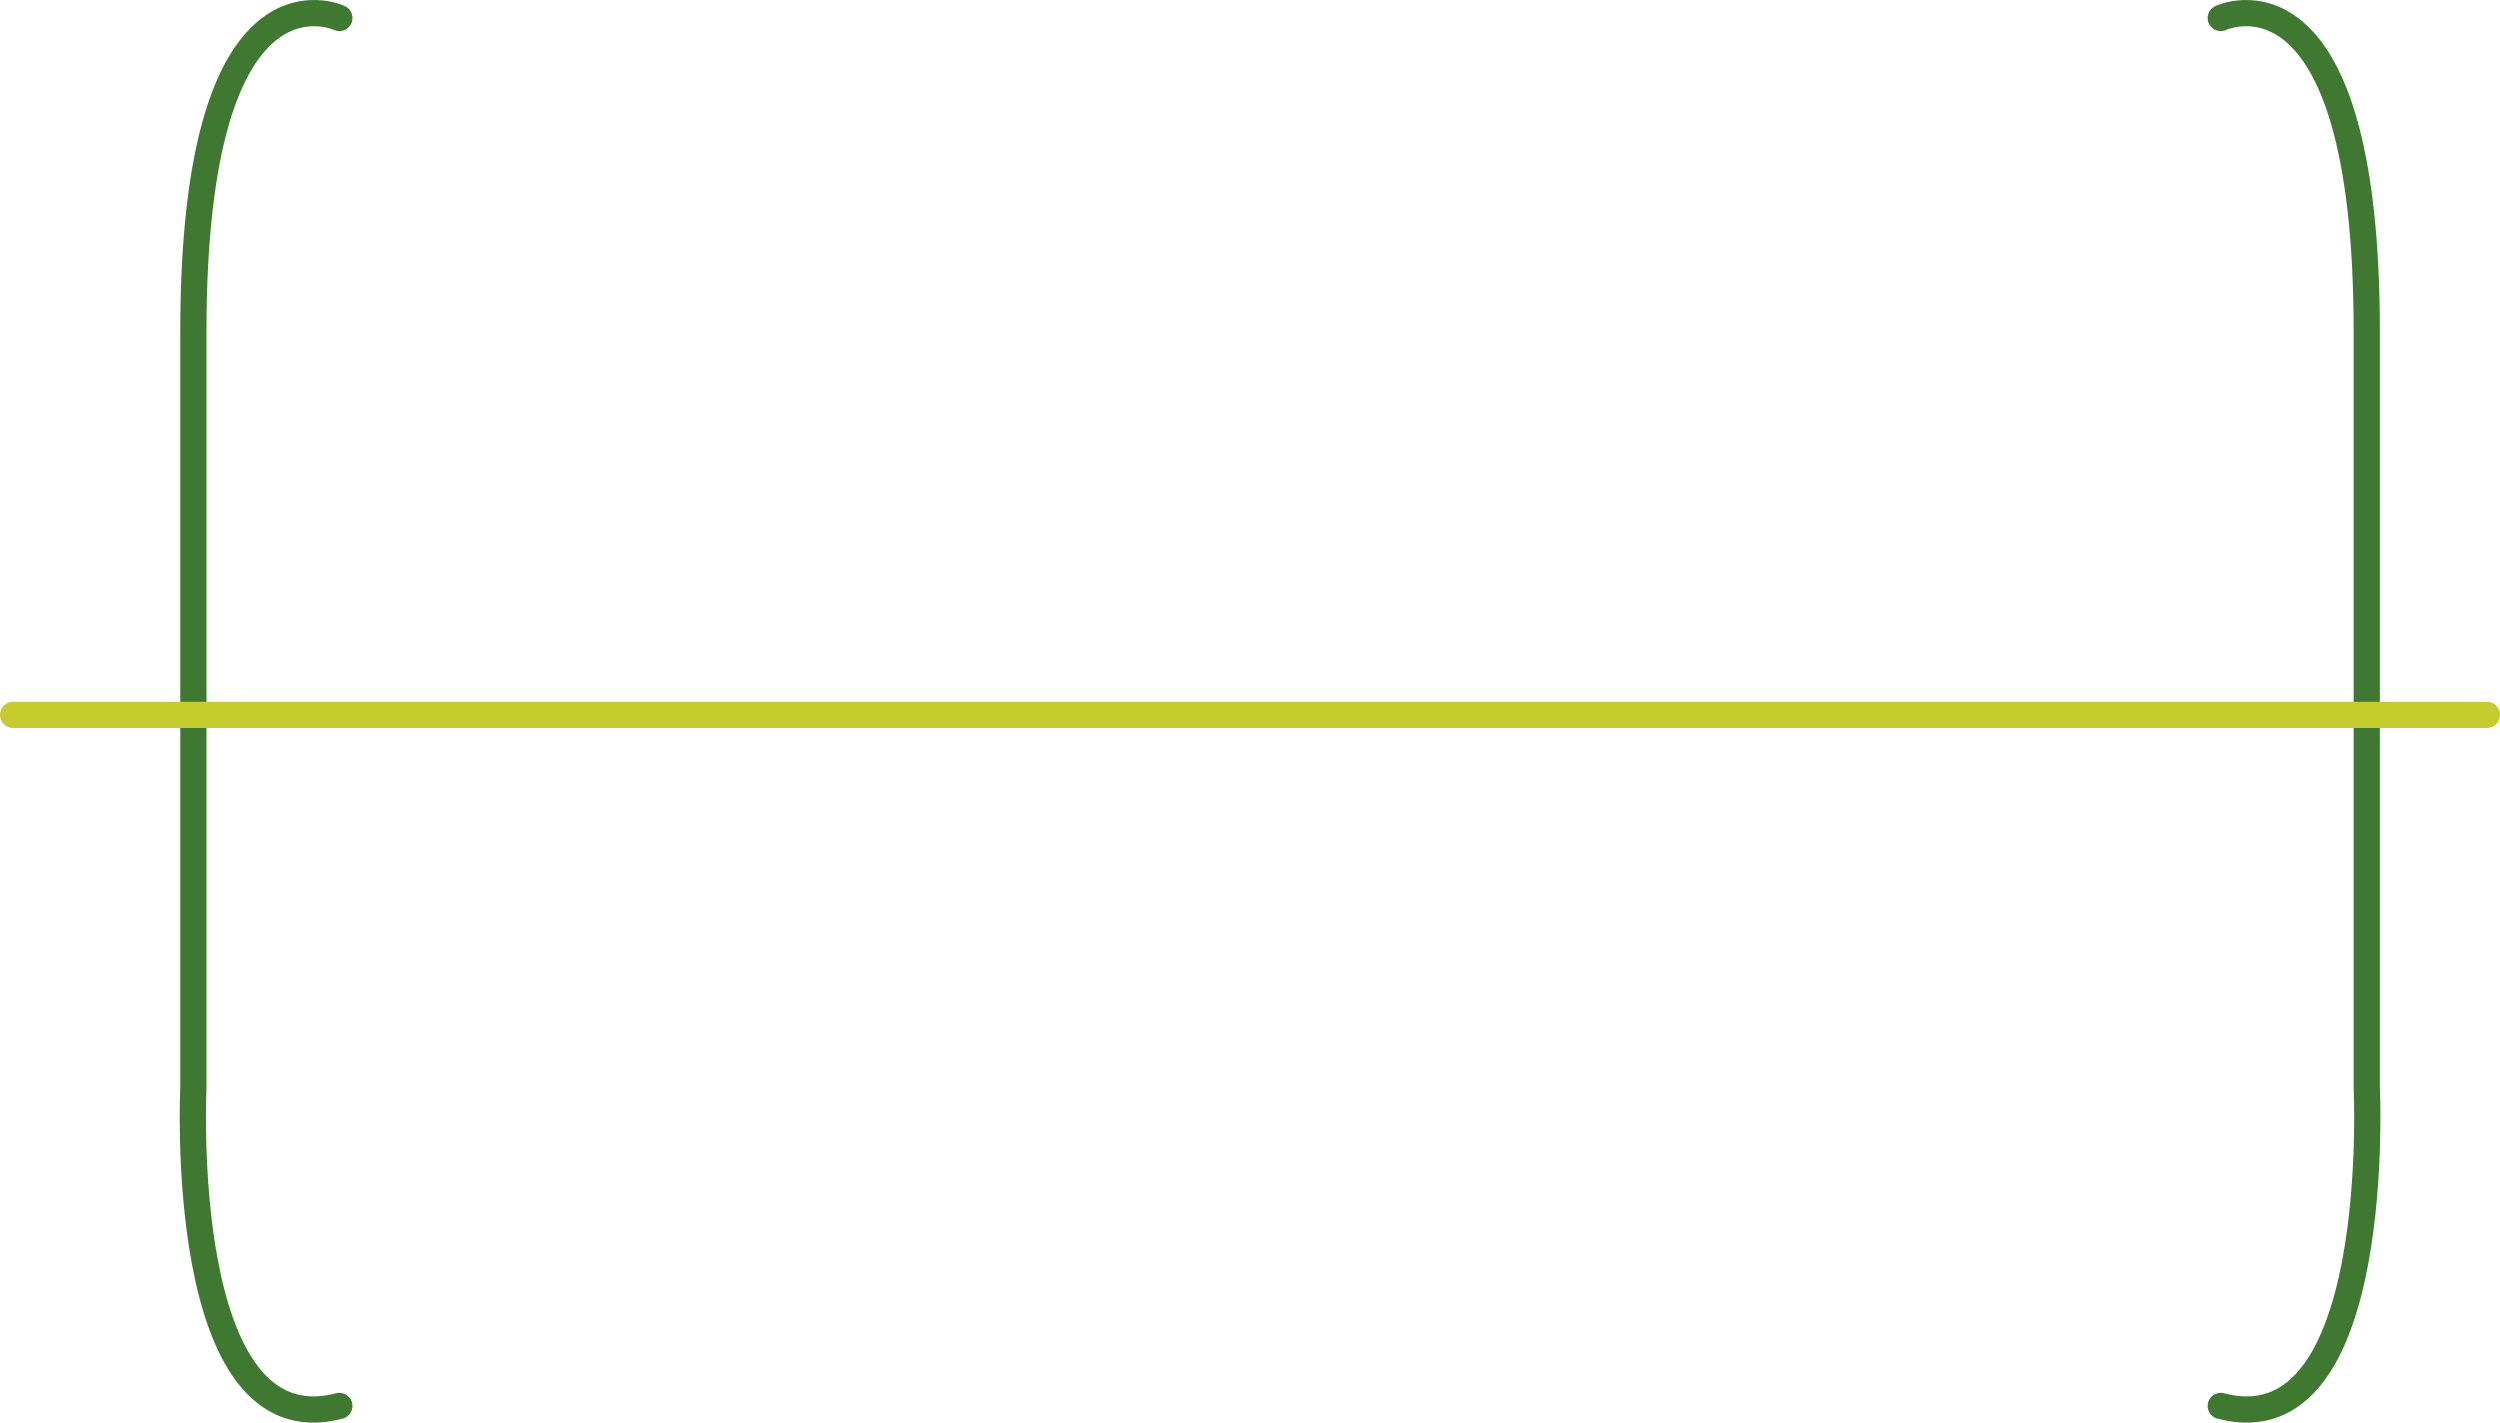 <svg xmlns="http://www.w3.org/2000/svg" width="286" height="162.764" viewBox="0 0 286 162.764">
  <path id="Tracé_9223" data-name="Tracé 9223" d="M2414.823-424.262s-16.7-7.913-16.7,35.918v86.42s-2.013,41.374,16.7,36.447" transform="translate(-2376 426.319)" fill="none" stroke="#3f7830" stroke-linecap="round" stroke-width="3"/>
  <path id="Tracé_9224" data-name="Tracé 9224" d="M2398.057-424.262s16.7-7.913,16.7,35.918v86.42s2.013,41.374-16.7,36.447" transform="translate(-2144 426.319)" fill="none" stroke="#3f7830" stroke-linecap="round" stroke-width="3"/>
  <line id="Ligne_13" data-name="Ligne 13" x2="283" transform="translate(1.5 81.783)" fill="none" stroke="#c6cb2e" stroke-linecap="round" stroke-width="3"/>
</svg>
